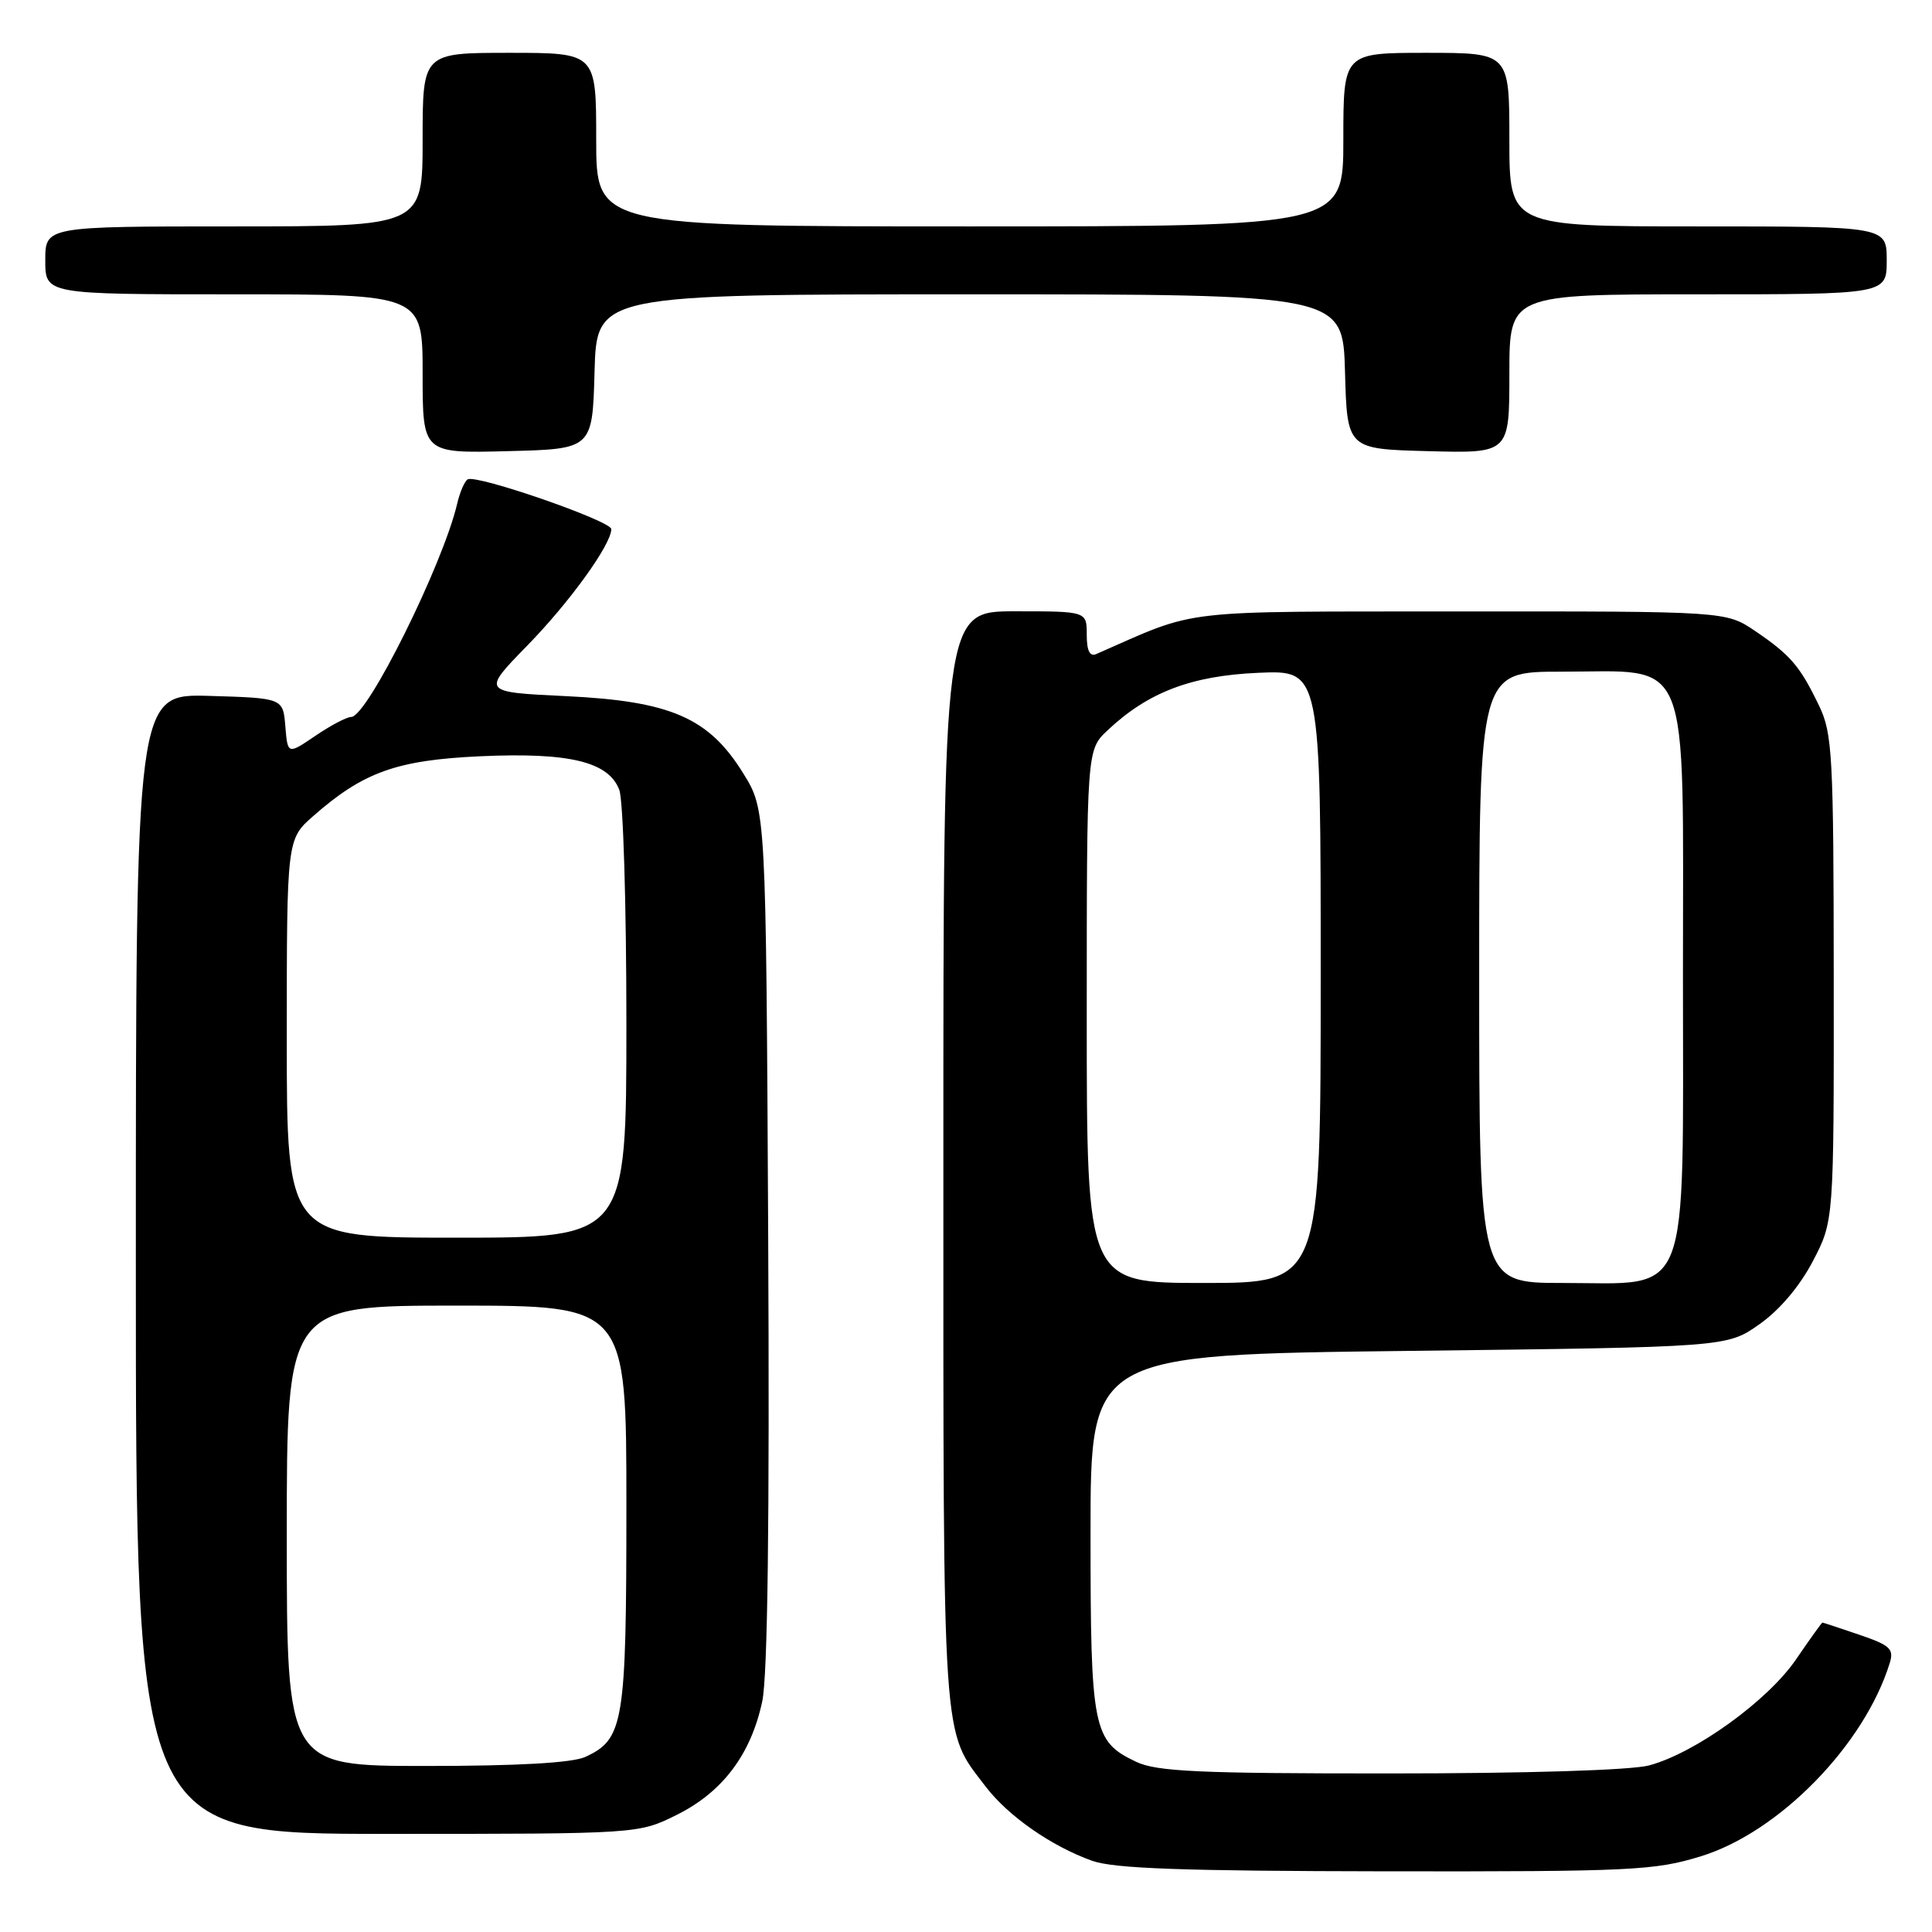 <?xml version="1.0" encoding="UTF-8" standalone="no"?>
<!DOCTYPE svg PUBLIC "-//W3C//DTD SVG 1.1//EN" "http://www.w3.org/Graphics/SVG/1.1/DTD/svg11.dtd" >
<svg xmlns="http://www.w3.org/2000/svg" xmlns:xlink="http://www.w3.org/1999/xlink" version="1.1" viewBox="0 0 256 256">
 <g >
 <path fill="currentColor"
d=" M 225.40 245.96 C 235.77 242.76 247.05 231.20 250.40 220.36 C 250.98 218.49 250.45 218.00 246.36 216.61 C 243.76 215.72 241.57 215.00 241.48 215.00 C 241.39 215.00 239.82 217.19 237.99 219.87 C 234.24 225.36 224.62 232.30 218.50 233.93 C 216.10 234.56 202.38 234.99 184.15 234.99 C 158.84 235.00 153.26 234.74 150.55 233.45 C 144.81 230.73 144.50 229.19 144.50 203.10 C 144.50 179.50 144.50 179.50 186.67 179.00 C 228.83 178.50 228.83 178.50 233.12 175.48 C 235.80 173.60 238.46 170.45 240.21 167.12 C 243.00 161.77 243.00 161.77 242.98 129.64 C 242.96 100.01 242.81 97.19 241.03 93.50 C 238.52 88.27 237.25 86.79 232.59 83.63 C 228.72 81.00 228.72 81.00 193.61 81.02 C 155.34 81.05 159.05 80.62 145.25 86.67 C 144.40 87.04 144.00 86.22 144.00 84.11 C 144.00 81.00 144.00 81.00 134.50 81.00 C 125.00 81.00 125.00 81.00 125.00 153.53 C 125.00 232.41 124.78 229.08 130.61 236.74 C 133.59 240.64 139.33 244.64 144.70 246.56 C 147.61 247.60 156.71 247.92 183.64 247.96 C 216.28 248.00 219.26 247.85 225.40 245.96 Z  M 89.69 240.47 C 95.75 237.45 99.50 232.47 101.00 225.45 C 101.72 222.08 101.98 201.66 101.79 163.87 C 101.50 107.34 101.50 107.34 98.49 102.48 C 93.93 95.10 88.87 92.90 74.95 92.24 C 63.85 91.71 63.85 91.71 69.81 85.60 C 75.46 79.83 81.00 72.15 81.00 70.11 C 81.00 69.03 63.10 62.82 61.97 63.52 C 61.56 63.77 60.93 65.22 60.58 66.74 C 58.68 74.82 48.66 95.00 46.54 95.00 C 45.95 95.00 43.81 96.12 41.79 97.50 C 38.12 99.99 38.12 99.99 37.81 96.25 C 37.50 92.50 37.50 92.50 27.75 92.21 C 18.00 91.93 18.00 91.93 18.00 167.46 C 18.00 243.00 18.00 243.00 51.30 243.00 C 84.61 243.00 84.61 243.00 89.69 240.47 Z  M 78.78 49.25 C 79.07 39.00 79.07 39.00 128.50 39.00 C 177.93 39.00 177.93 39.00 178.22 49.25 C 178.50 59.50 178.50 59.50 189.25 59.78 C 200.00 60.07 200.00 60.07 200.00 49.53 C 200.00 39.00 200.00 39.00 225.00 39.00 C 250.00 39.00 250.00 39.00 250.00 34.50 C 250.00 30.00 250.00 30.00 225.00 30.00 C 200.00 30.00 200.00 30.00 200.00 18.50 C 200.00 7.00 200.00 7.00 189.00 7.00 C 178.00 7.00 178.00 7.00 178.00 18.50 C 178.00 30.00 178.00 30.00 128.50 30.00 C 79.00 30.00 79.00 30.00 79.00 18.50 C 79.00 7.00 79.00 7.00 67.50 7.00 C 56.00 7.00 56.00 7.00 56.00 18.50 C 56.00 30.00 56.00 30.00 31.00 30.00 C 6.00 30.00 6.00 30.00 6.00 34.50 C 6.00 39.00 6.00 39.00 31.00 39.00 C 56.00 39.00 56.00 39.00 56.00 49.53 C 56.00 60.07 56.00 60.07 67.25 59.78 C 78.50 59.50 78.50 59.50 78.78 49.25 Z  M 144.00 134.69 C 144.00 99.37 144.00 99.37 146.75 96.78 C 152.10 91.73 157.86 89.53 166.75 89.15 C 175.00 88.79 175.00 88.79 175.00 129.40 C 175.00 170.00 175.00 170.00 159.50 170.00 C 144.00 170.00 144.00 170.00 144.00 134.69 Z  M 196.00 129.50 C 196.00 89.00 196.00 89.00 206.87 89.00 C 224.27 89.00 223.00 85.85 223.00 129.12 C 223.00 173.11 224.21 170.00 207.05 170.00 C 196.00 170.00 196.00 170.00 196.00 129.50 Z  M 38.00 203.50 C 38.00 173.00 38.00 173.00 60.50 173.00 C 83.00 173.00 83.00 173.00 83.00 199.55 C 83.00 228.38 82.66 230.47 77.53 232.81 C 75.80 233.59 68.63 234.00 56.45 234.00 C 38.00 234.00 38.00 234.00 38.00 203.50 Z  M 38.00 137.60 C 38.00 111.21 38.00 111.21 41.53 108.11 C 48.15 102.30 52.56 100.72 63.61 100.21 C 75.44 99.67 80.64 100.93 82.06 104.66 C 82.58 106.02 83.00 119.93 83.00 135.57 C 83.00 164.00 83.00 164.00 60.50 164.00 C 38.00 164.00 38.00 164.00 38.00 137.60 Z "/>
</g>
</svg>